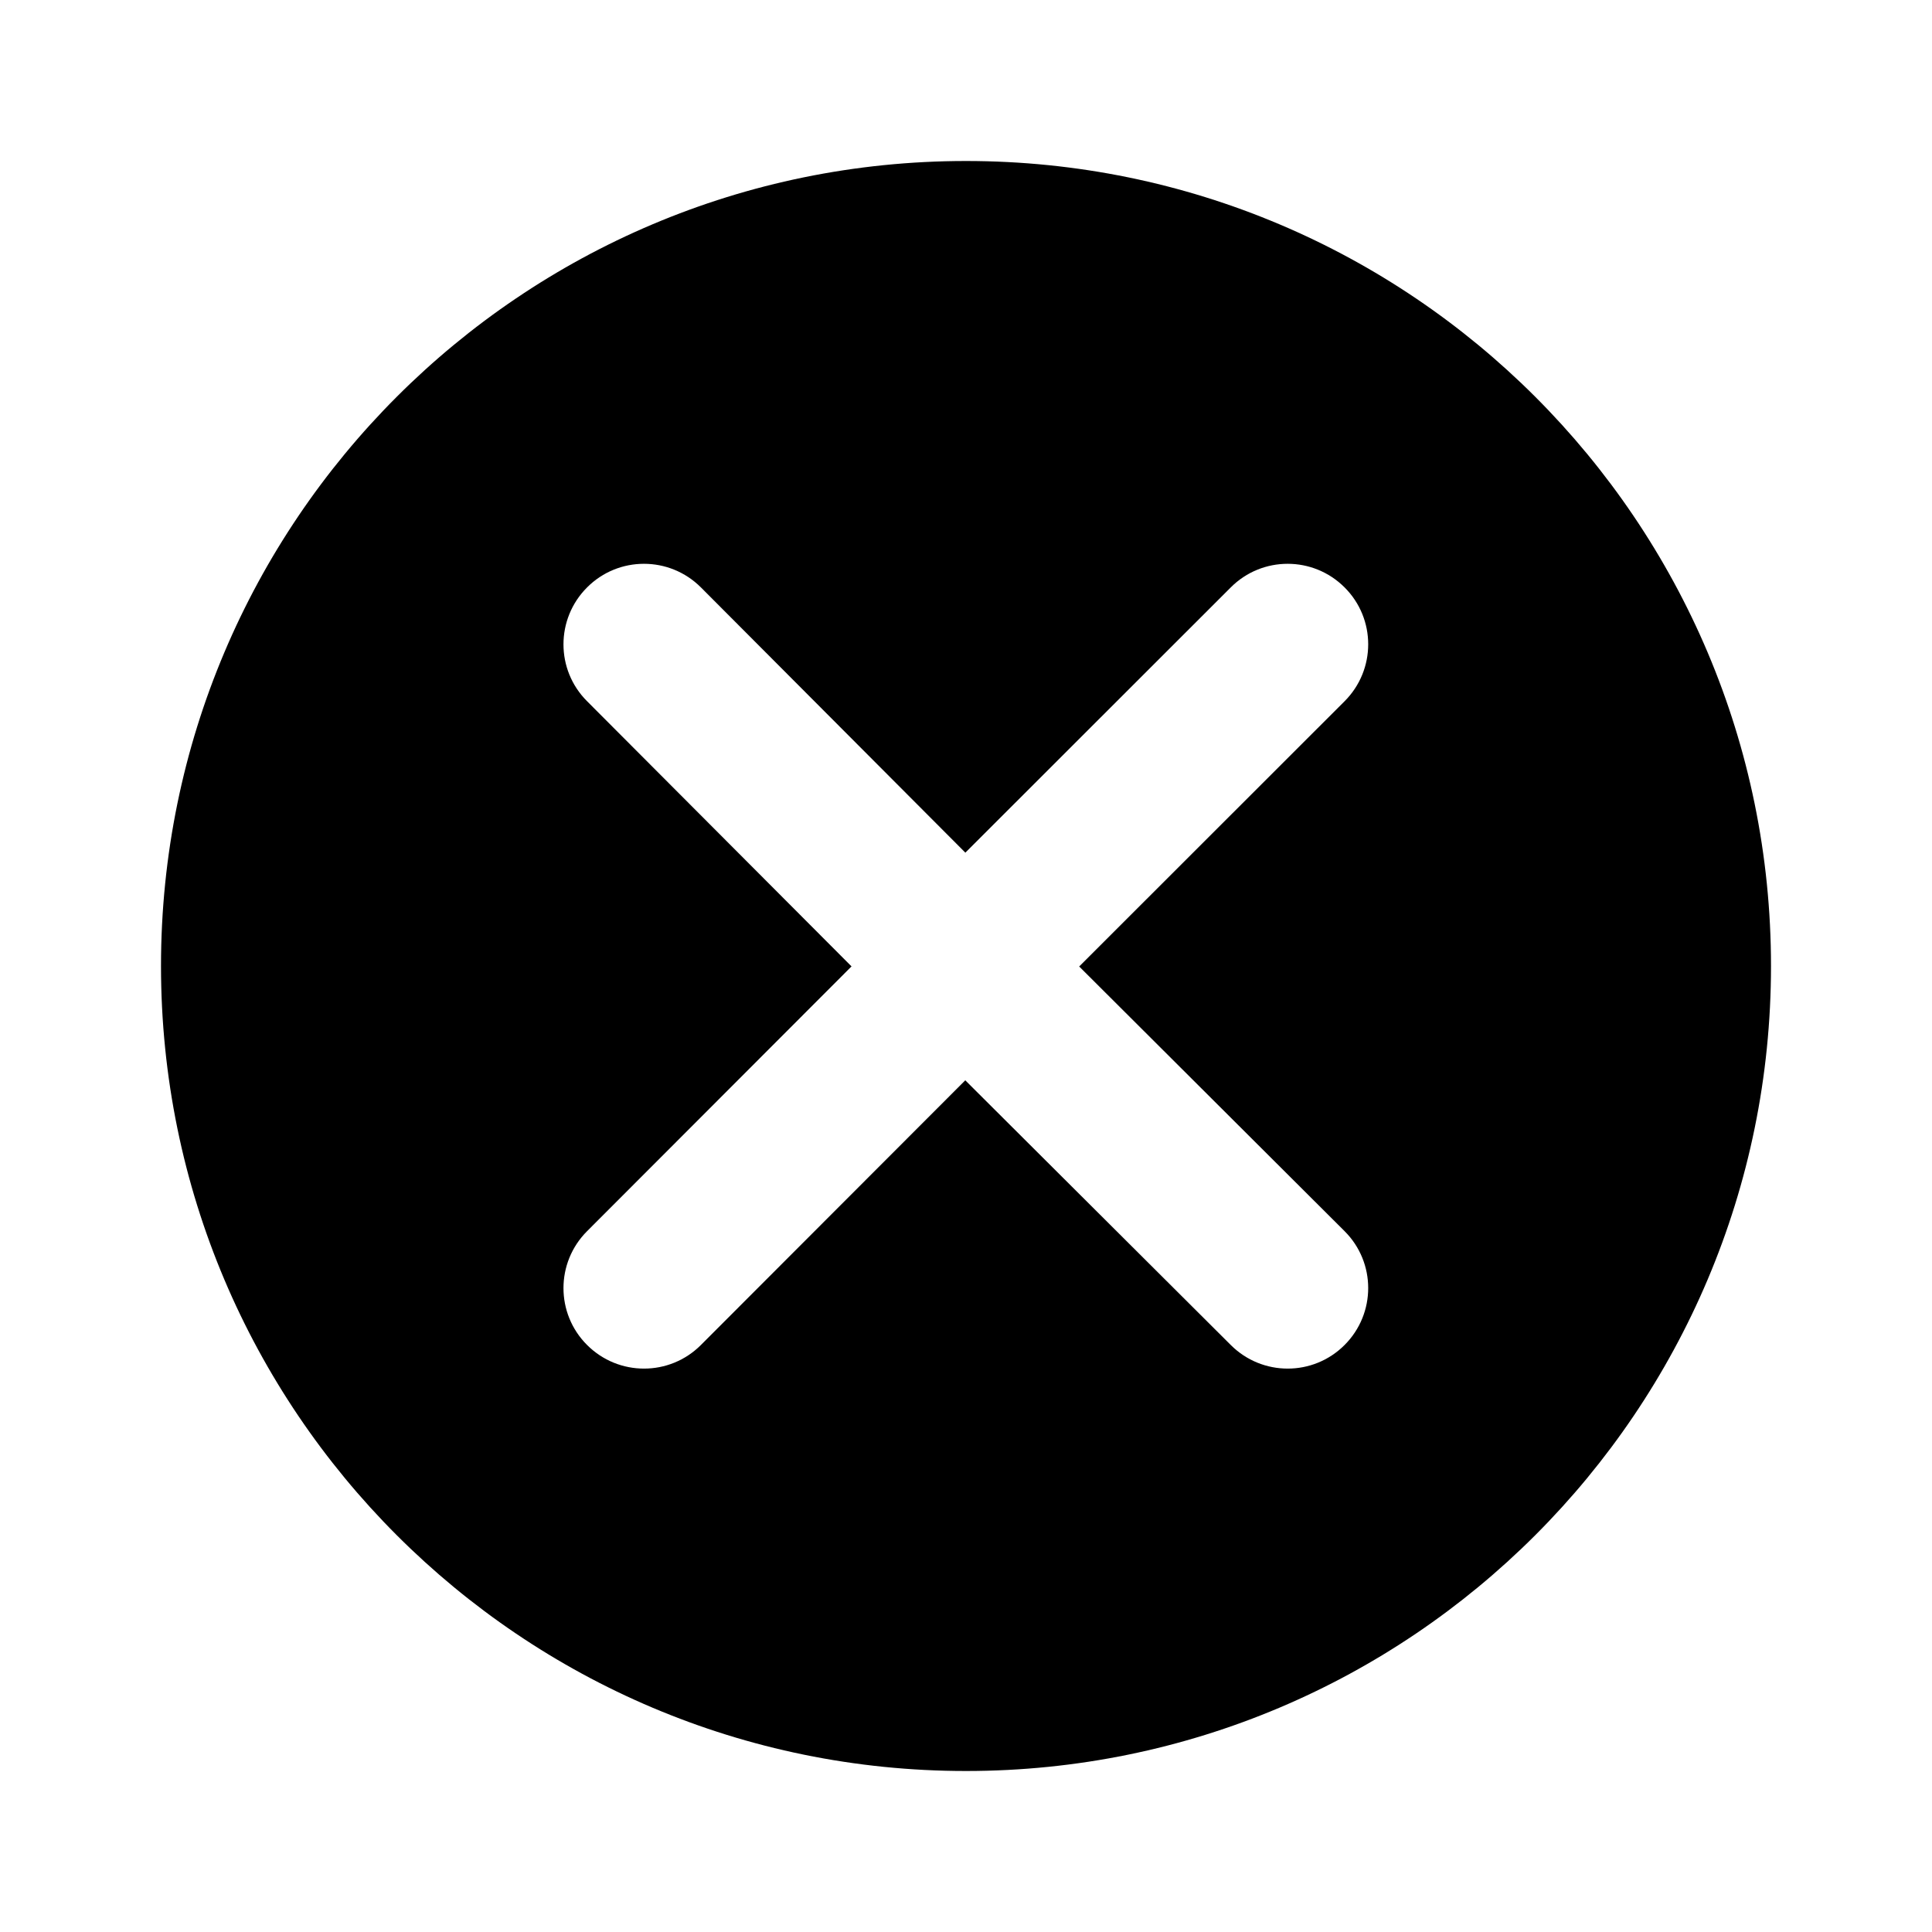 <svg xmlns="http://www.w3.org/2000/svg" viewBox="0 0 24 24">
  <title>
    x-fill
  </title>
  <path d="M12 22C6.477 22 2 17.523 2 12S6.477 2 12 2s10 4.477 10 10-4.477 10-10 10zm1.406-9.994l3.297-3.295c.391-.391.391-1.024 0-1.414-.391-.391-1.024-.391-1.414 0l-3.297 3.295-3.285-3.295c-.391-.391-1.024-.391-1.414 0-.391.391-.391 1.024 0 1.414l3.285 3.294-3.285 3.289c-.391.391-.391 1.024 0 1.414.391.391 1.024.391 1.414 0l3.284-3.288 3.298 3.288c.391.391 1.024.391 1.414 0 .391-.391.391-1.024 0-1.414l-3.297-3.288z"/>
</svg>